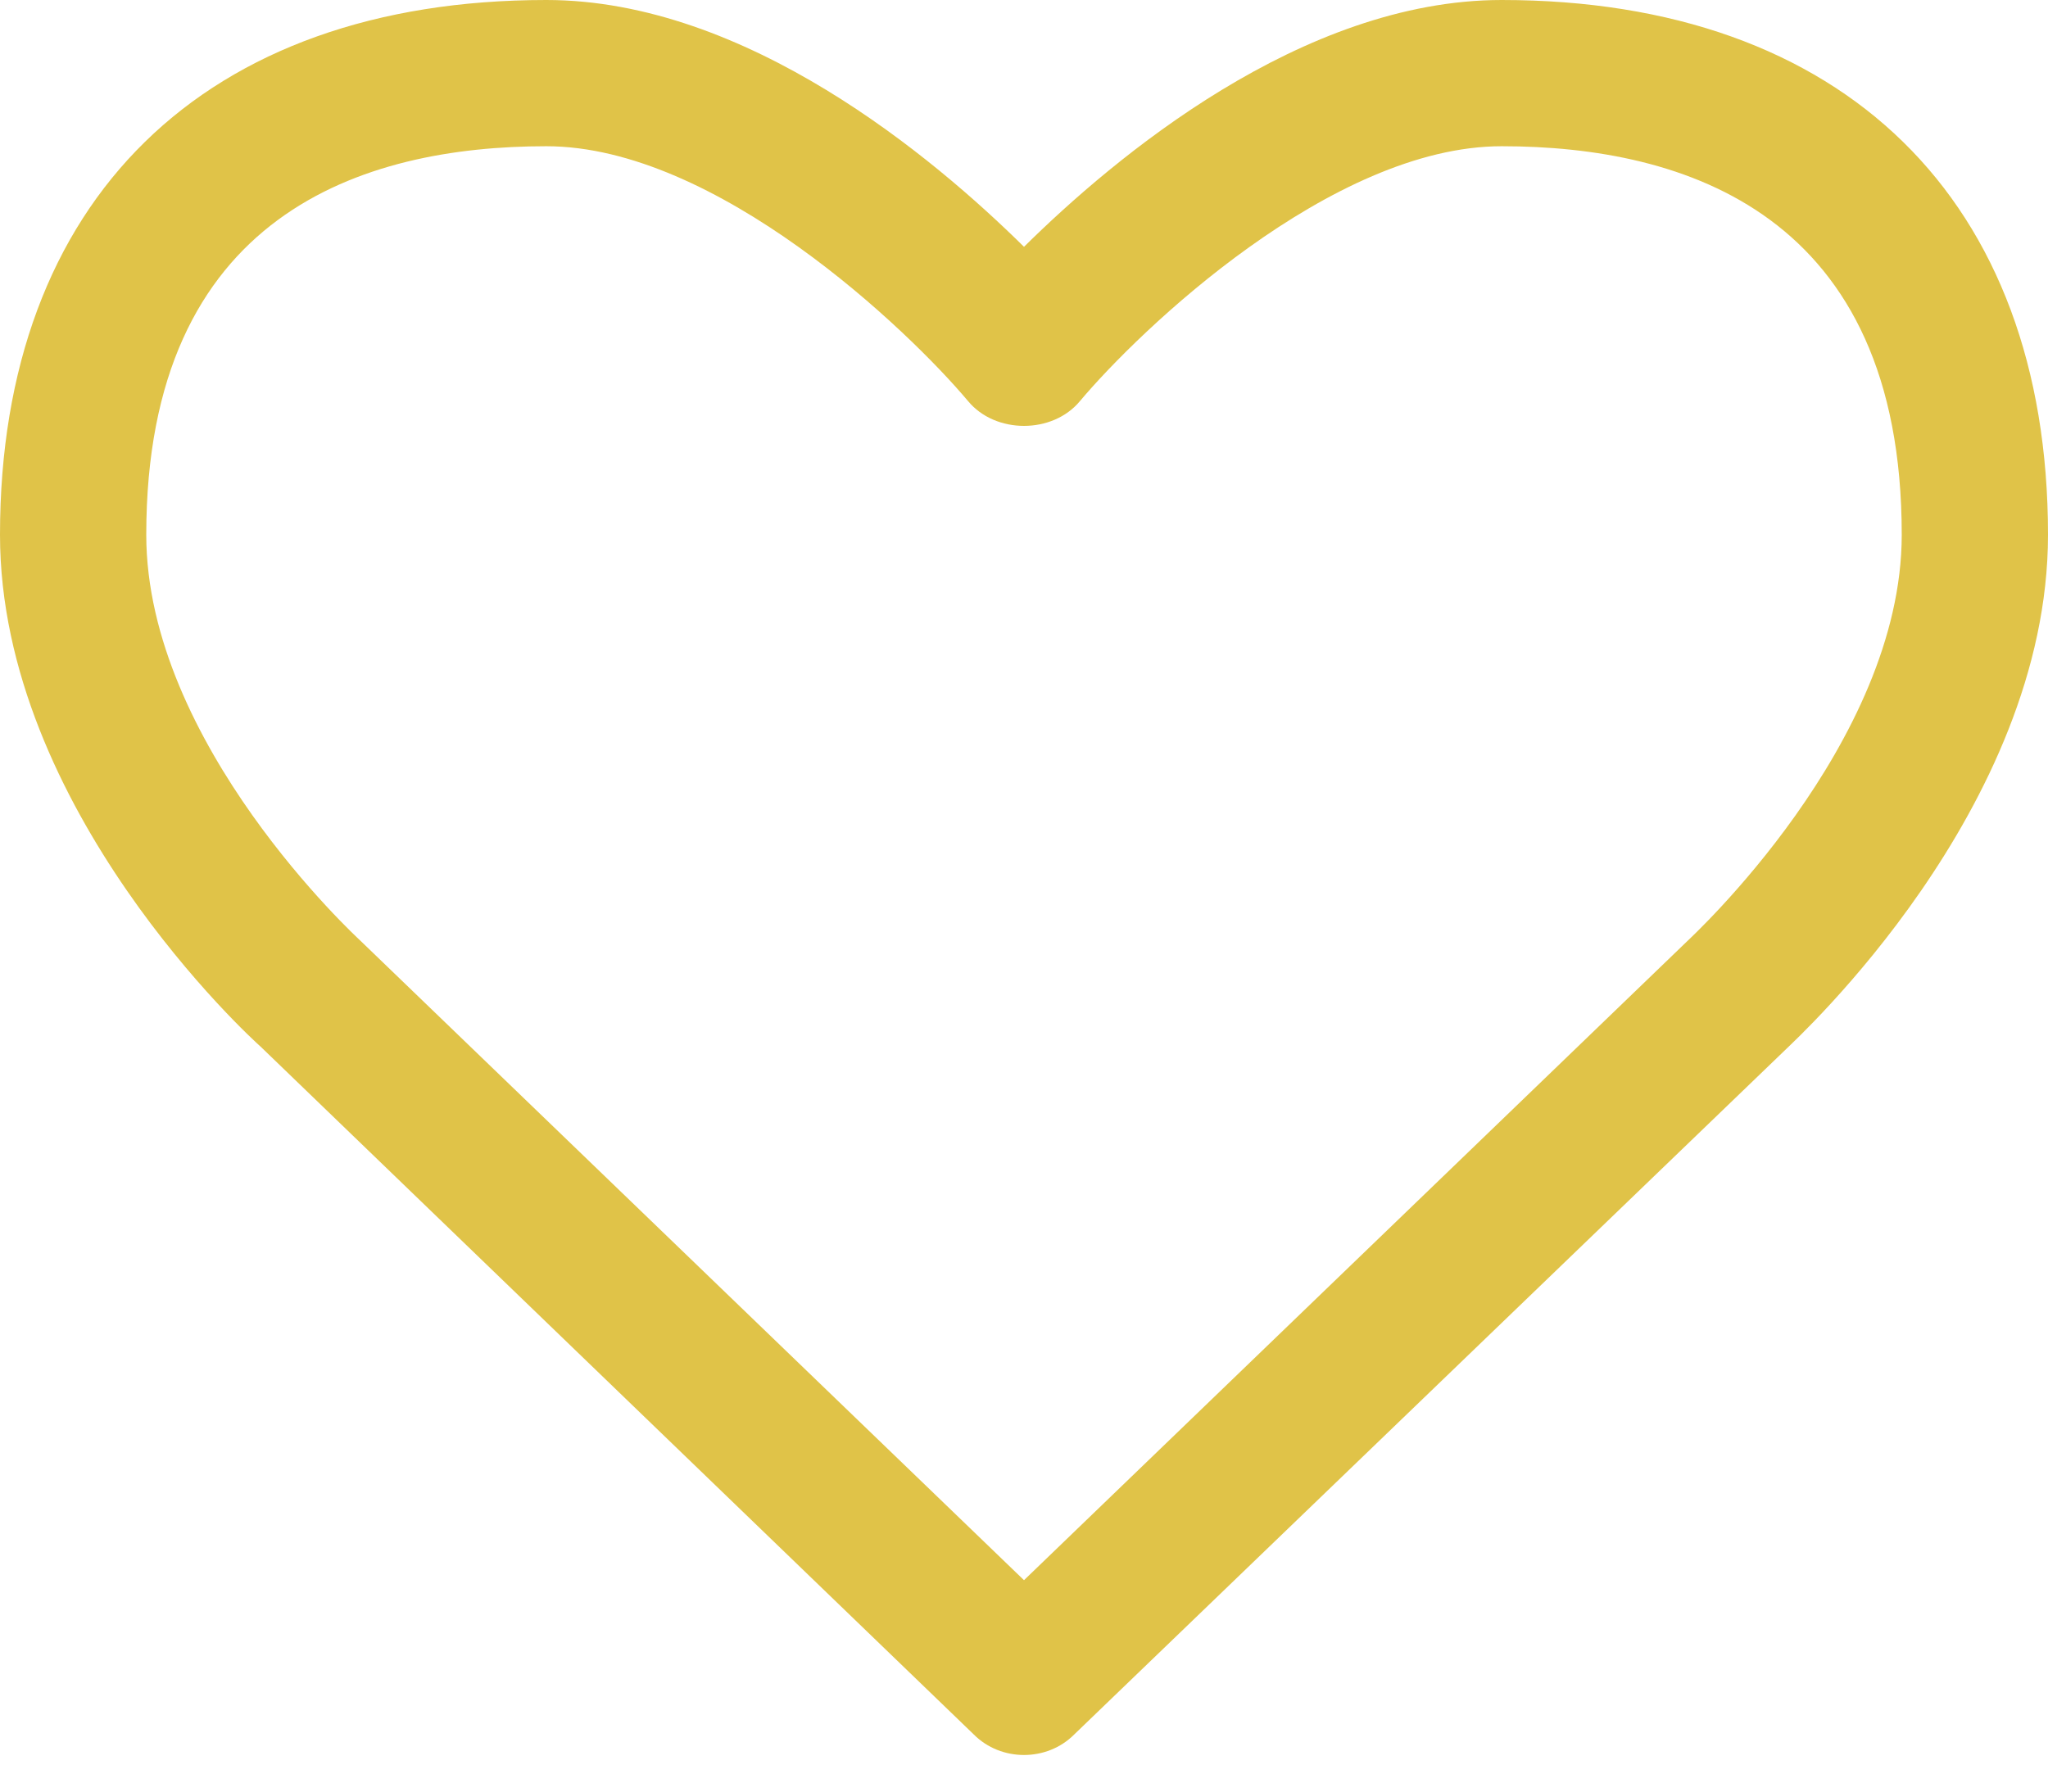 <?xml version="1.0" encoding="UTF-8"?>
<svg width="24px" height="21px" viewBox="0 0 24 21" version="1.1" xmlns="http://www.w3.org/2000/svg" xmlns:xlink="http://www.w3.org/1999/xlink">
    <!-- Generator: Sketch 45.2 (43514) - http://www.bohemiancoding.com/sketch -->
    <title></title>
    <desc>Created with Sketch.</desc>
    <defs></defs>
    <g id="Page-1" stroke="none" stroke-width="1" fill="none" fill-rule="evenodd">
        <g id="Einzelansicht-Copy" transform="translate(-330, -314)" fill="#E0C348">
            <path d="M352.286,320.268 C352.286,316.504 349.741,315.714 347.598,315.714 C345.603,315.714 343.353,317.871 342.656,318.701 C342.335,319.089 341.665,319.089 341.344,318.701 C340.647,317.871 338.397,315.714 336.402,315.714 C334.259,315.714 331.714,316.504 331.714,320.268 C331.714,322.719 334.192,324.996 334.219,325.022 L342,332.522 L349.768,325.036 C349.808,324.996 352.286,322.719 352.286,320.268 Z M354,320.268 C354,323.482 351.054,326.174 350.933,326.295 L342.589,334.33 C342.429,334.491 342.214,334.571 342,334.571 C341.786,334.571 341.571,334.491 341.411,334.33 L333.054,326.268 C332.946,326.174 330,323.482 330,320.268 C330,316.344 332.397,314 336.402,314 C338.746,314 340.942,315.848 342,316.893 C343.058,315.848 345.254,314 347.598,314 C351.603,314 354,316.344 354,320.268 Z" id=""></path>
        </g>
    </g>
</svg>